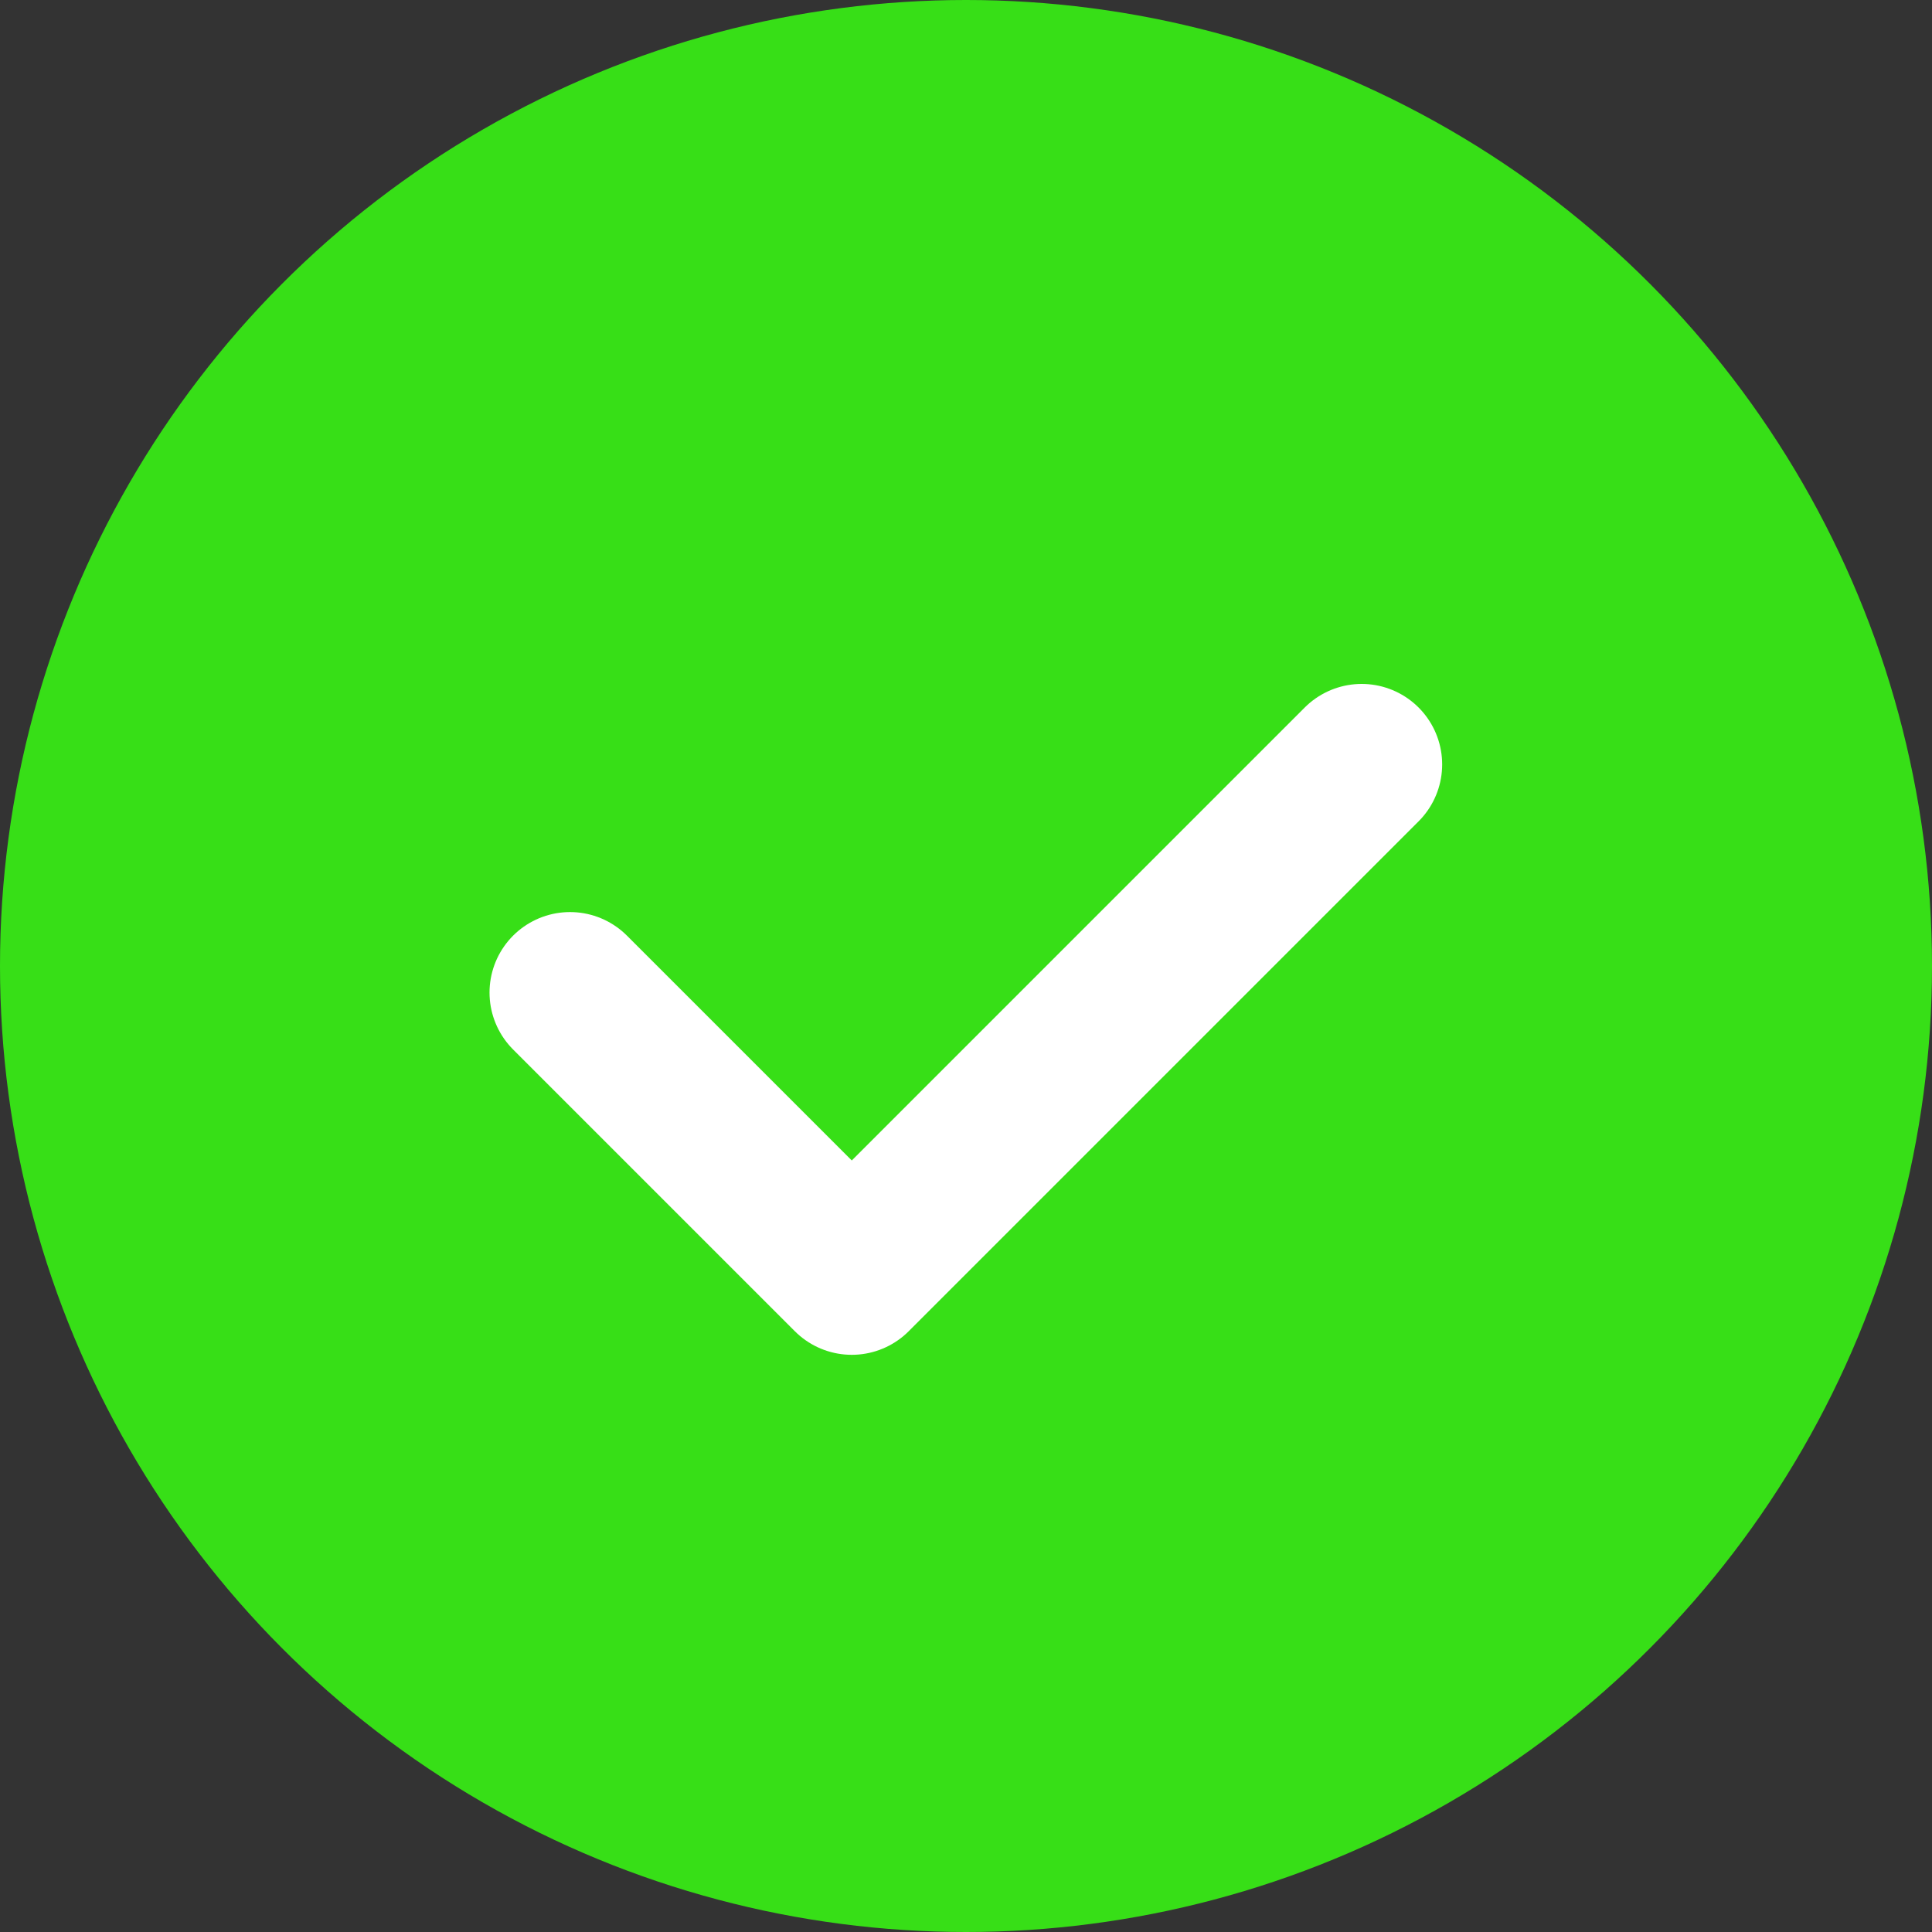 <svg xmlns="http://www.w3.org/2000/svg" width="24" height="24" viewBox="0 0 24 24">
  <rect x="0" y="0" width="24" height="24" fill="#333333" stroke="none"/>
  <g id="Completed-Icon" transform="translate(-318 -16)">
    <circle id="Ellipse_32" data-name="Ellipse 32" cx="12" cy="12" r="12" transform="translate(318 16)" fill="#37df17"/>
    <path id="Path_9" data-name="Path 9" d="M324.568,29.168l3.5,3.5,6.334-6.334" transform="translate(0.513 -0.838)" fill="none" stroke="#fff" stroke-linecap="round" stroke-linejoin="round" stroke-width="2"/>
  </g>
</svg>
